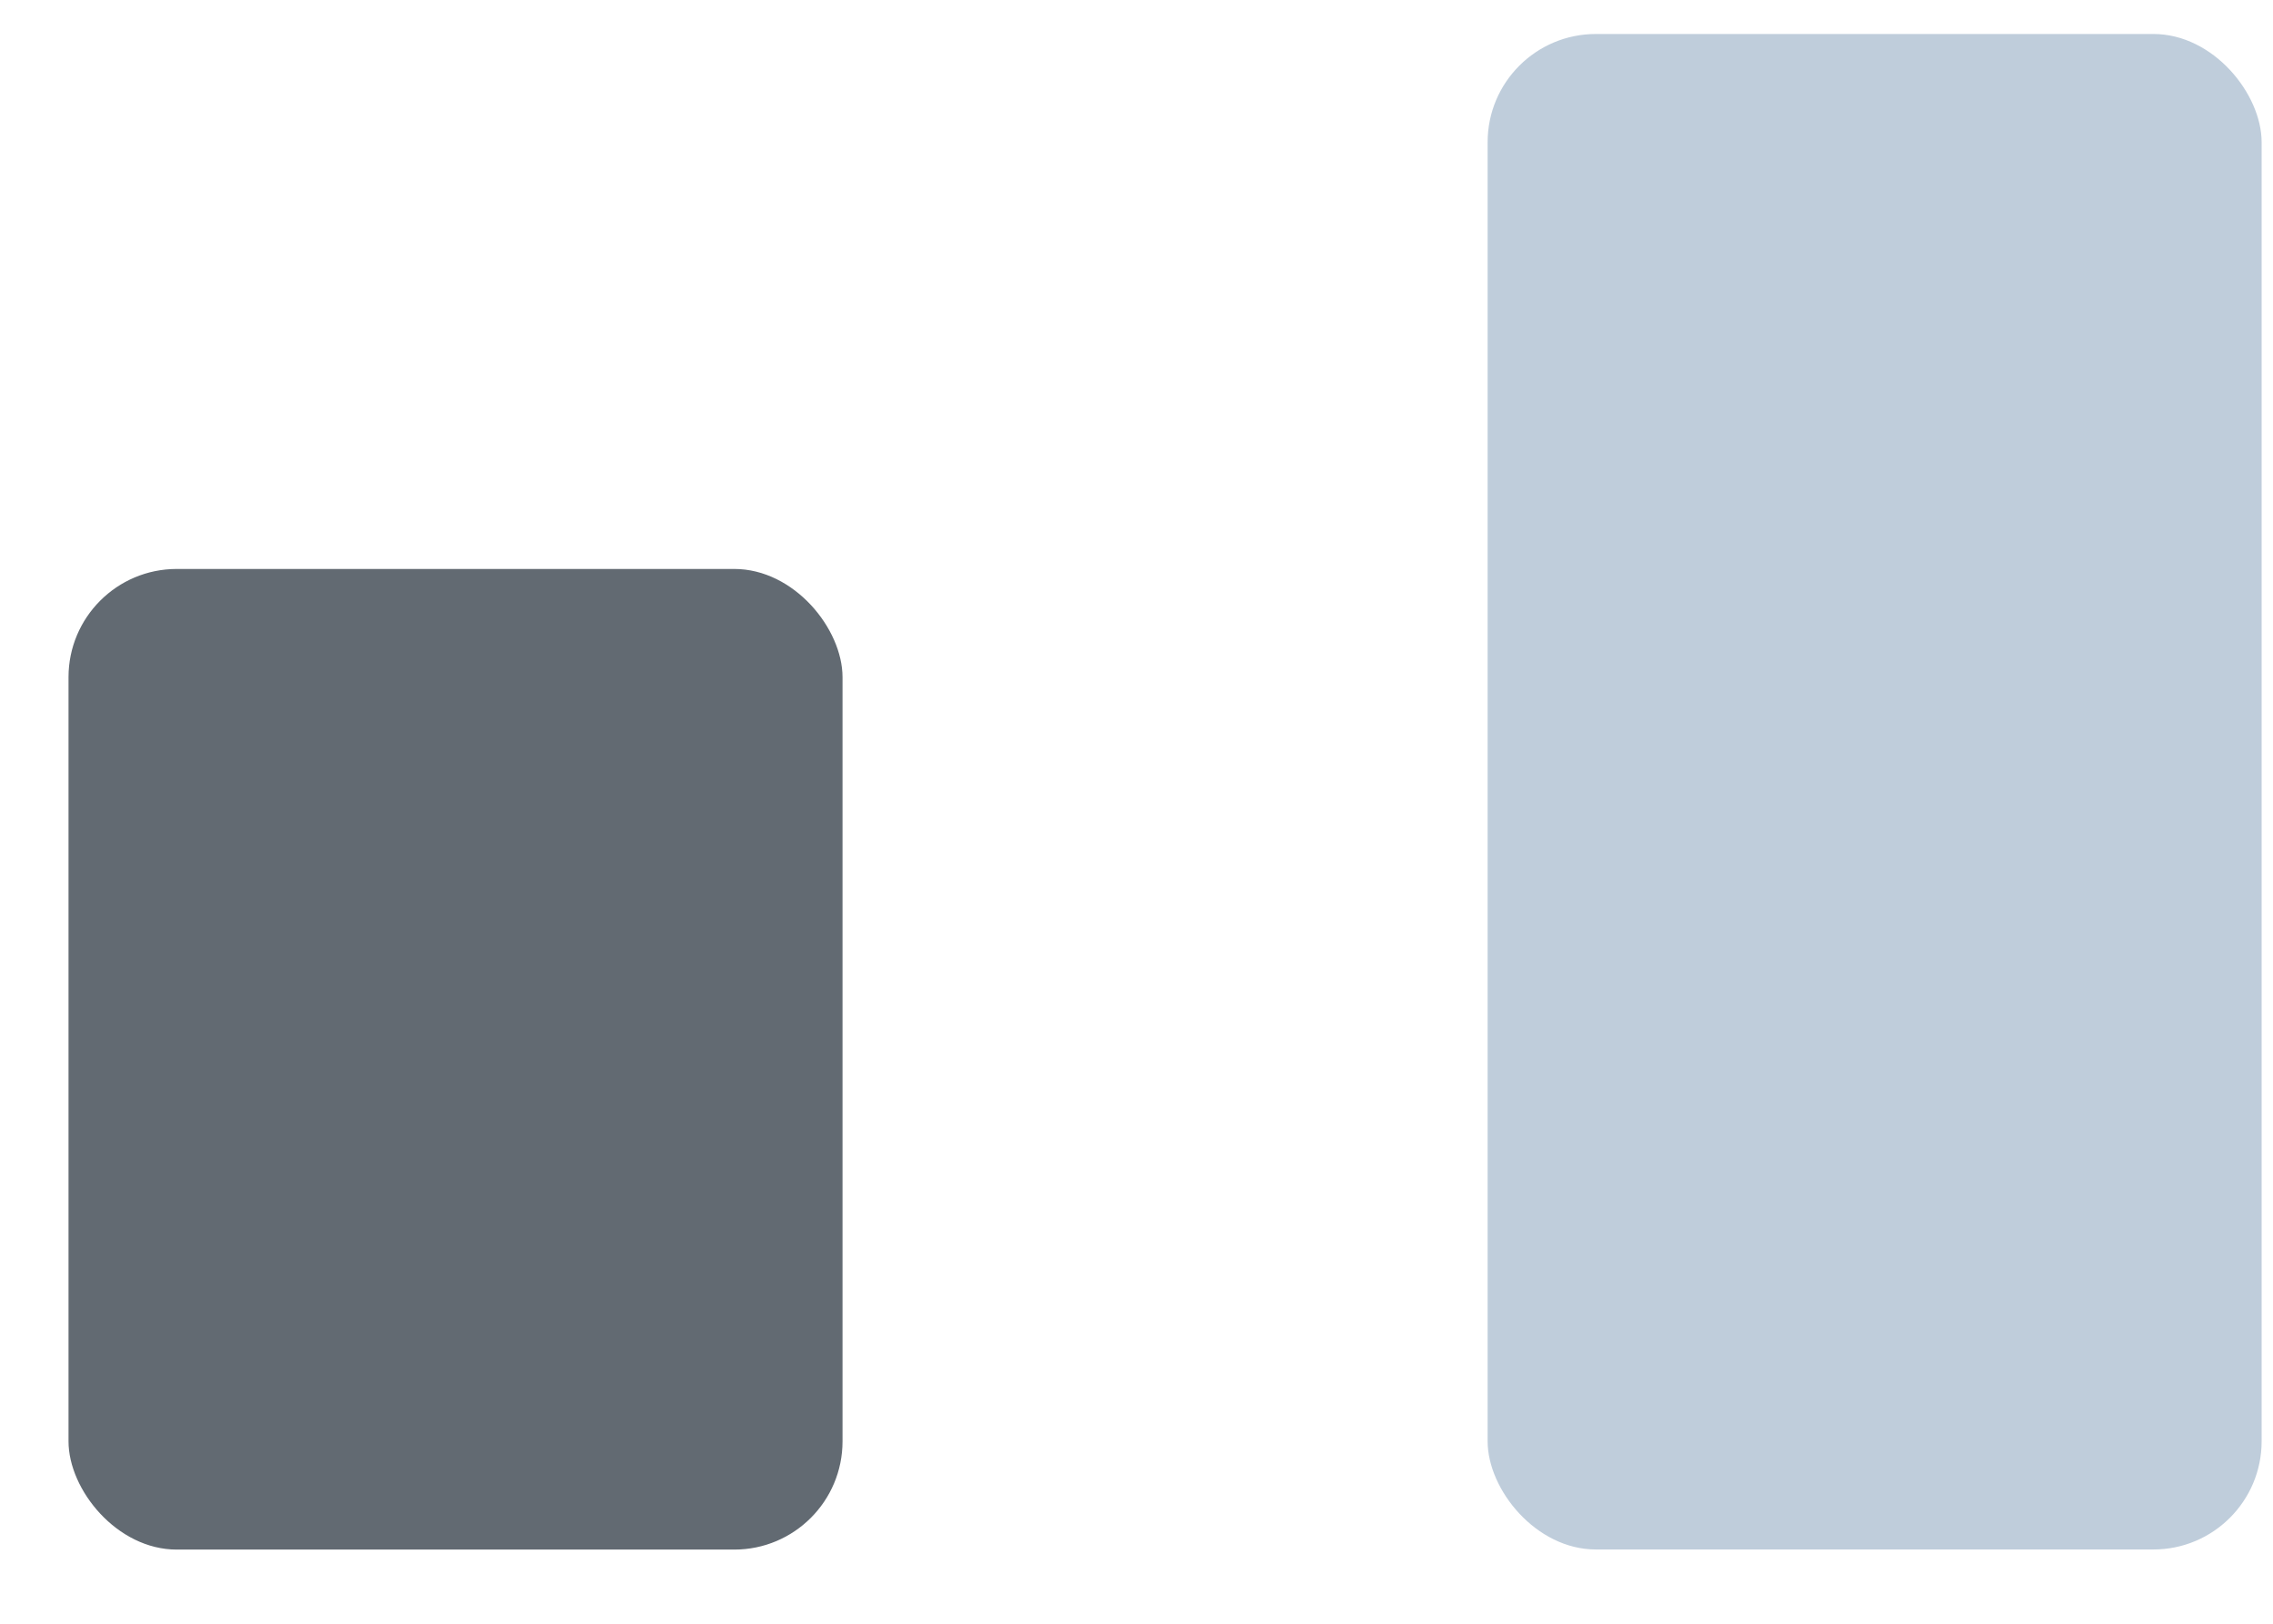 <svg width="21" height="15" viewBox="0 0 21 15" fill="none" xmlns="http://www.w3.org/2000/svg">
<rect x="0.633" y="5.256" width="7.151" height="9.059" rx="1" fill="#626A72"/>
<rect x="13.744" y="0.314" width="7.151" height="14" rx="1" fill="#BFCDDB"/>
</svg>
